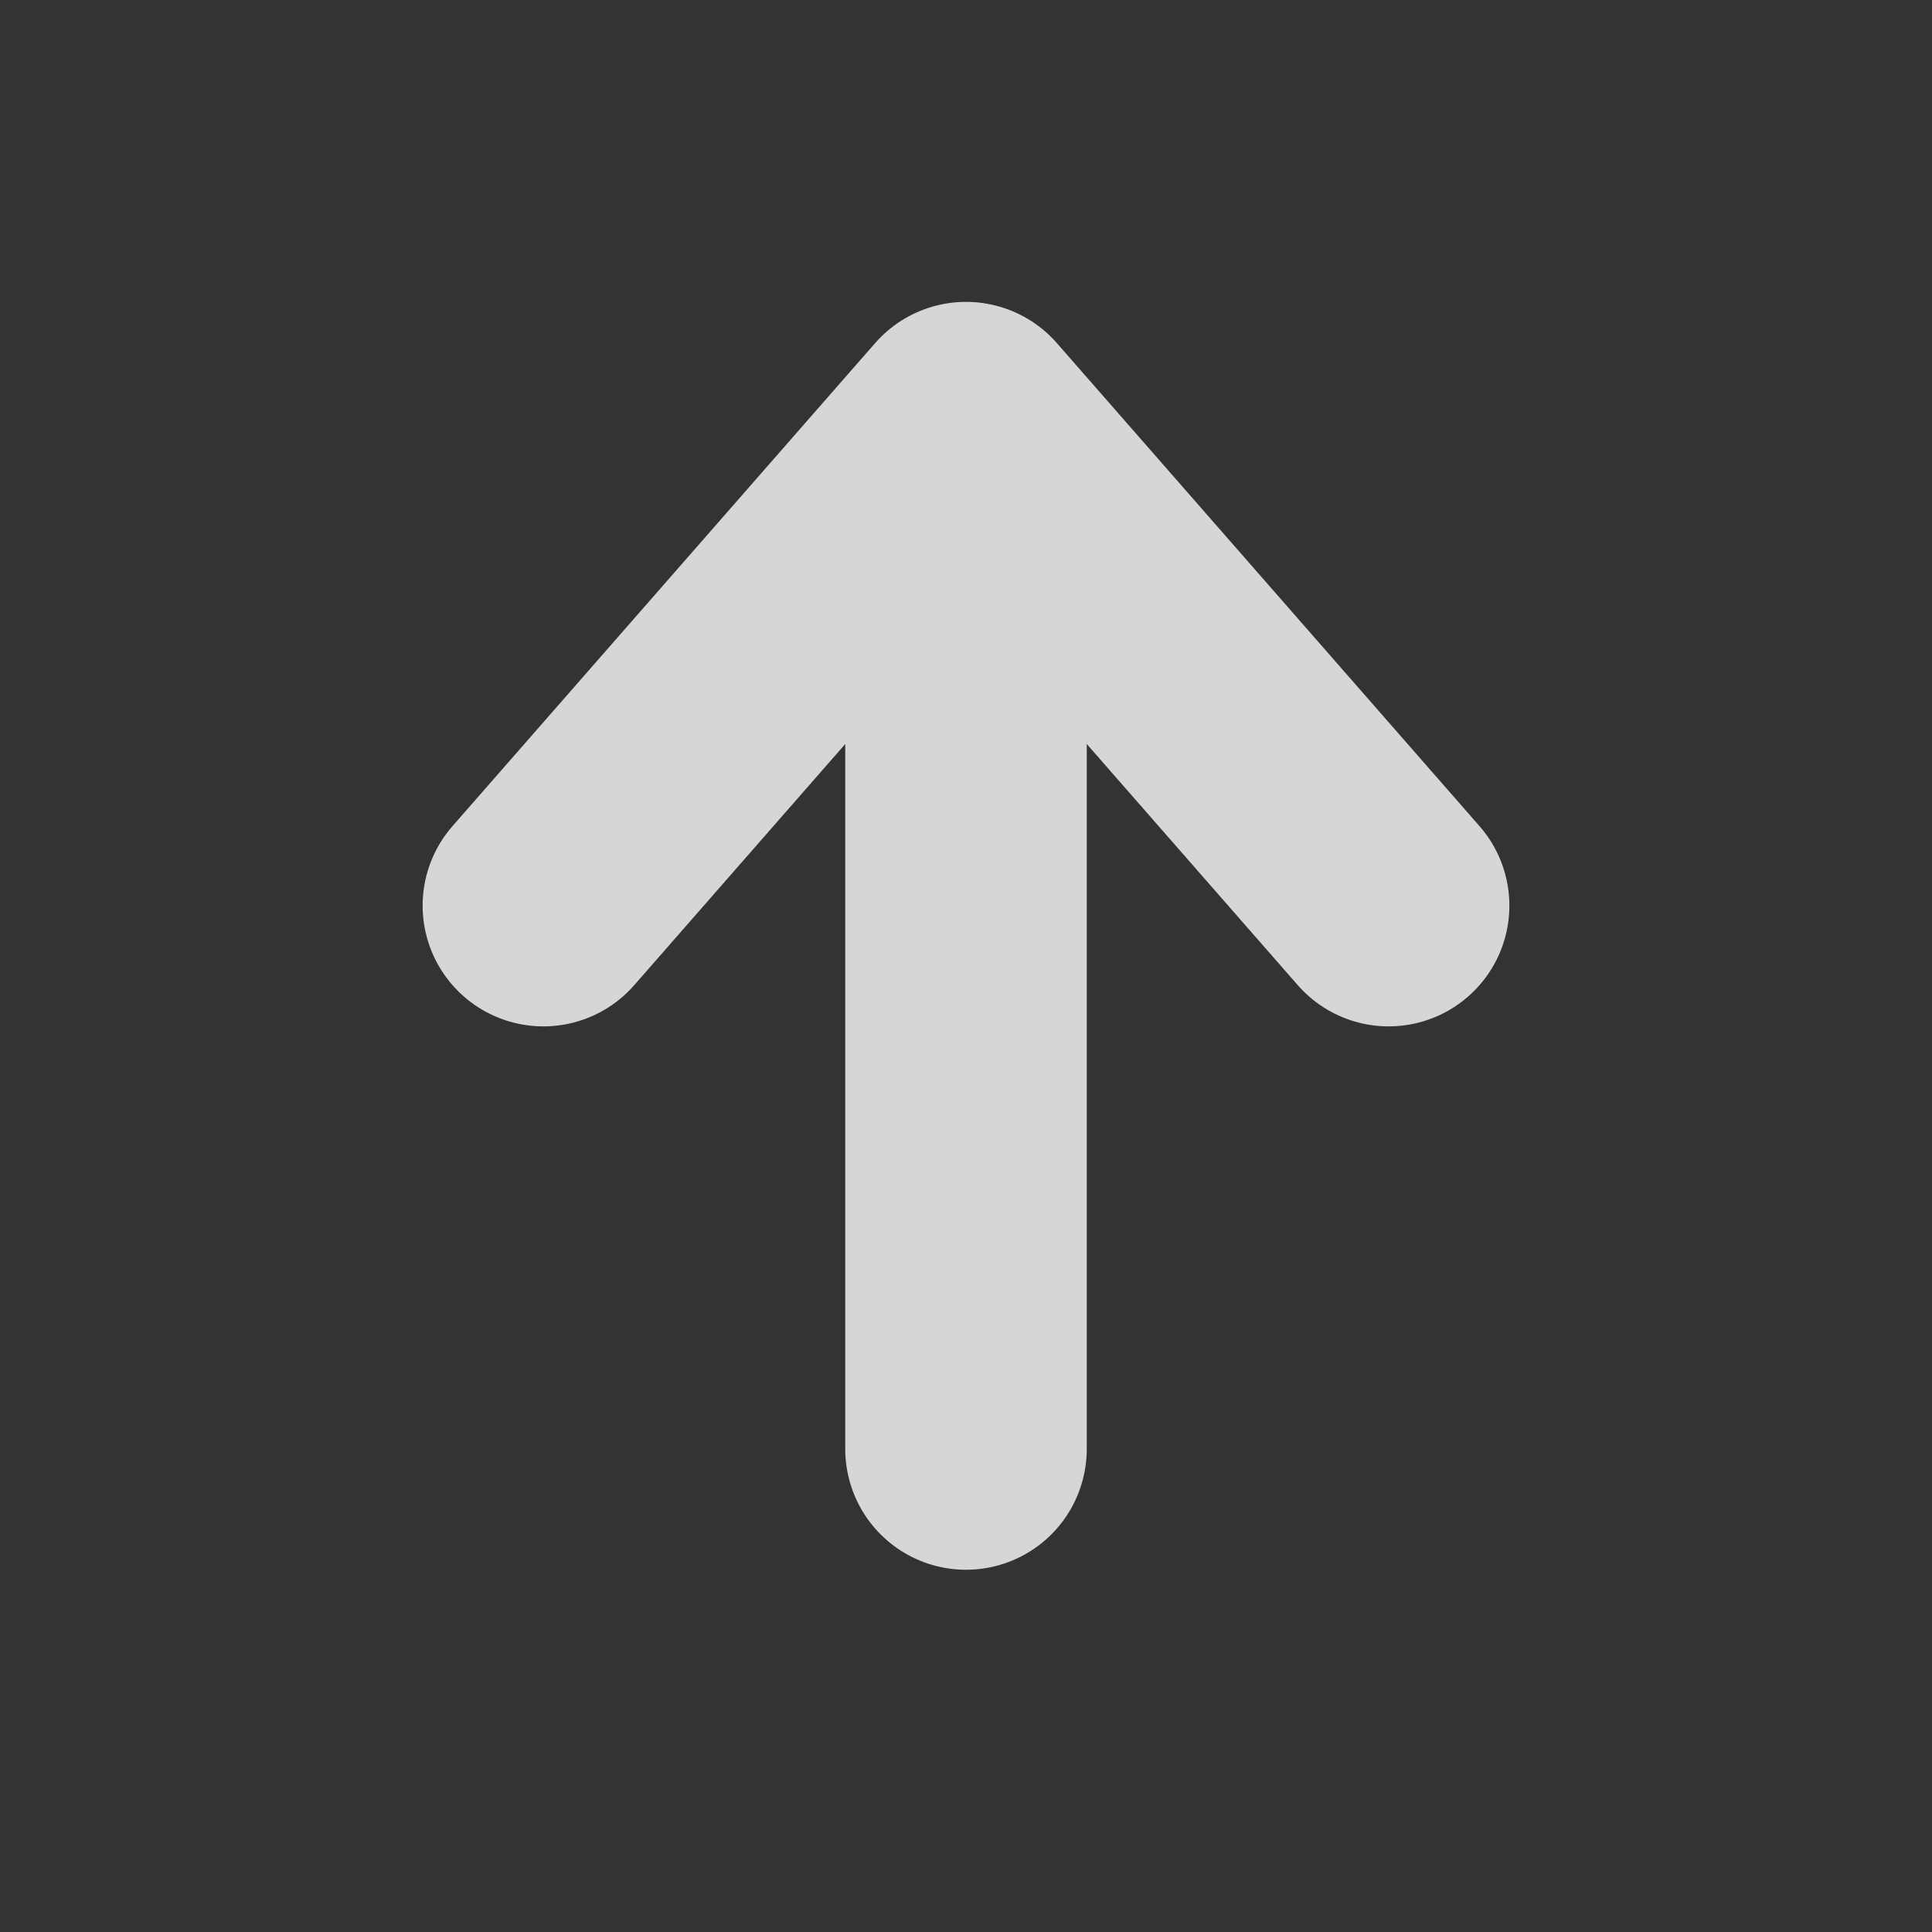 <svg height="16" width="16" xmlns="http://www.w3.org/2000/svg"><rect width="100%" height="100%" fill="#333333" stroke="none"/><path d="M8 12V3.5m3.5 4L8 3.5l-3.5 4" fill="none" stroke="#fff" stroke-opacity=".8" stroke-linejoin="round" stroke-linecap="round" stroke-width="2"/></svg>